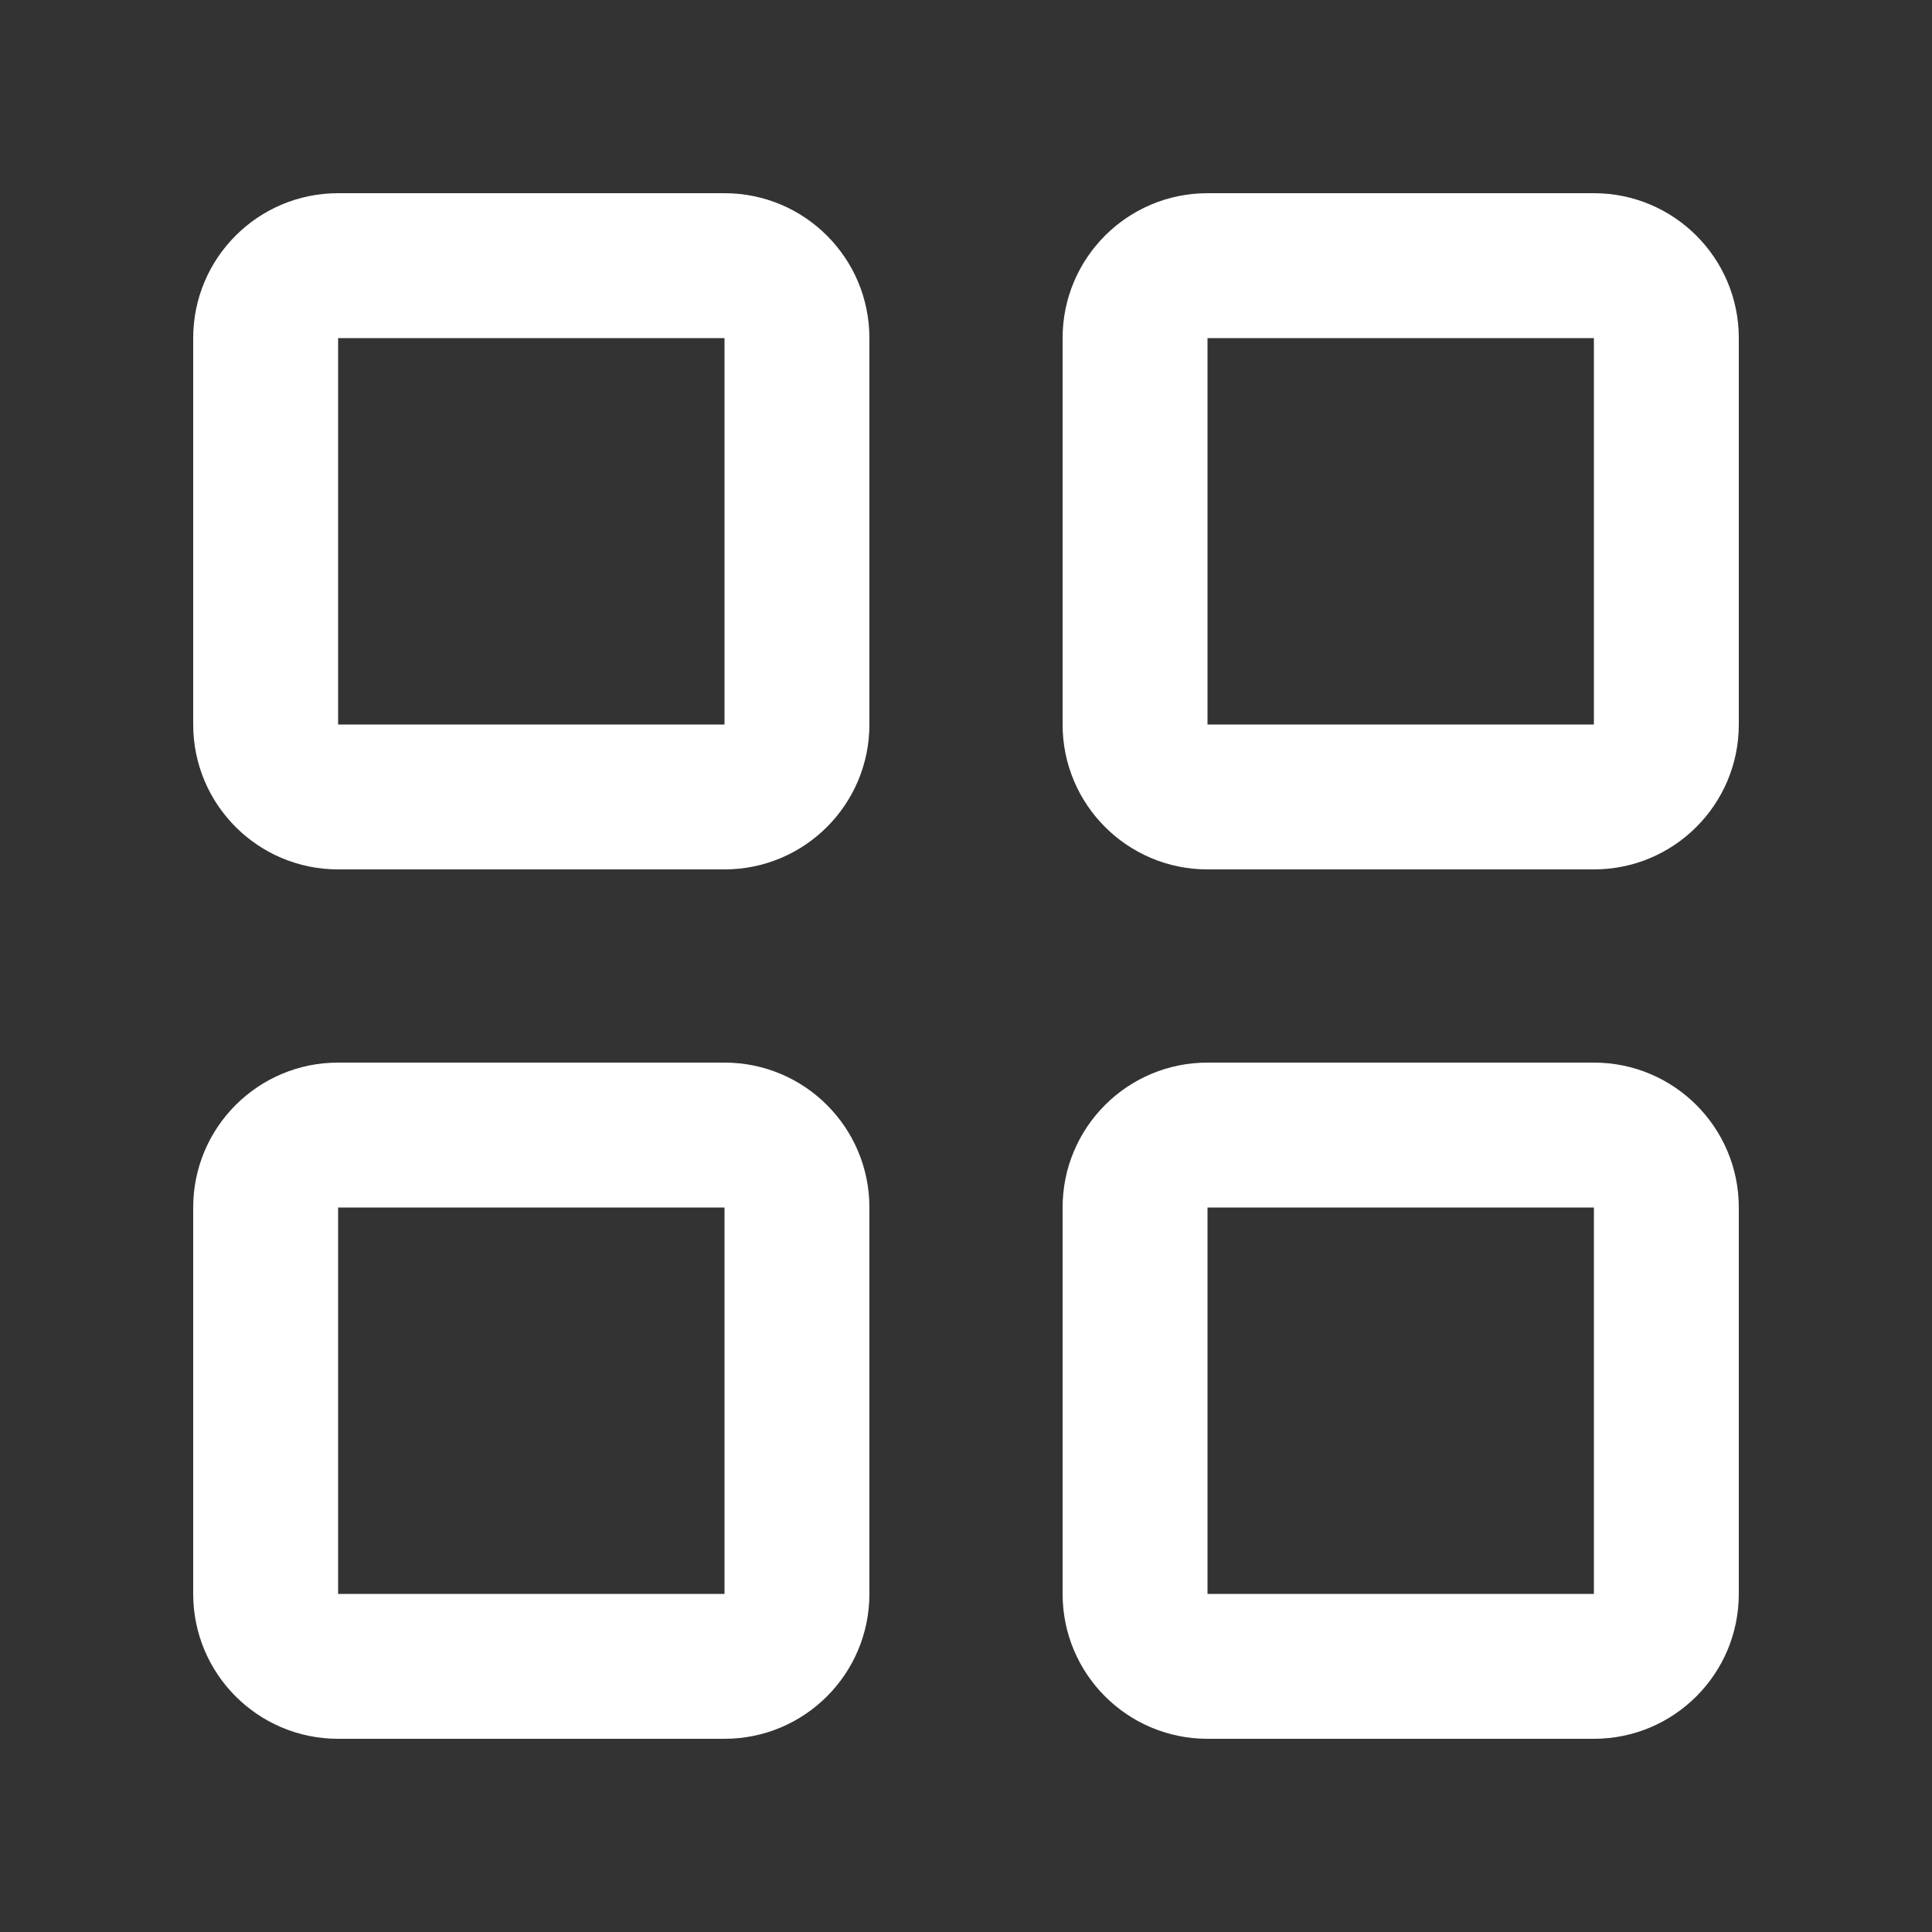 <svg width="30" height="30" viewBox="0 0 30 30" fill="none" xmlns="http://www.w3.org/2000/svg">
<rect x="0" y="0" width="30" height="30" fill="#333333" stroke="none"/>
<path fill-rule="evenodd" clip-rule="evenodd" d="M24.75 18.75H18.75L18.75 24.75H24.75V18.75ZM18.75 16.5H24.75C25.993 16.5 27 17.507 27 18.75V24.75C27 25.993 25.993 27 24.75 27H18.75C17.507 27 16.5 25.993 16.5 24.75V18.75C16.5 17.507 17.507 16.5 18.75 16.5Z" fill="white"/>
<path fill-rule="evenodd" clip-rule="evenodd" d="M11.25 5.25H5.25L5.25 11.25H11.25V5.25ZM24.75 5.25H18.75V11.25H24.75V5.25ZM11.25 18.75H5.25L5.25 24.75H11.25V18.75ZM11.25 3H5.25C4.007 3 3 4.007 3 5.25V11.25C3 12.493 4.007 13.5 5.25 13.5H11.25C12.493 13.5 13.5 12.493 13.5 11.25V5.25C13.5 4.007 12.493 3 11.25 3ZM24.75 3H18.75C17.507 3 16.5 4.007 16.5 5.25V11.25C16.5 12.493 17.507 13.5 18.75 13.5H24.75C25.993 13.5 27 12.493 27 11.25V5.25C27 4.007 25.993 3 24.75 3ZM5.25 16.5H11.25C12.493 16.5 13.5 17.507 13.5 18.75V24.75C13.5 25.993 12.493 27 11.25 27H5.25C4.007 27 3 25.993 3 24.75V18.75C3 17.507 4.007 16.5 5.25 16.5Z" fill="white"/>
</svg>
